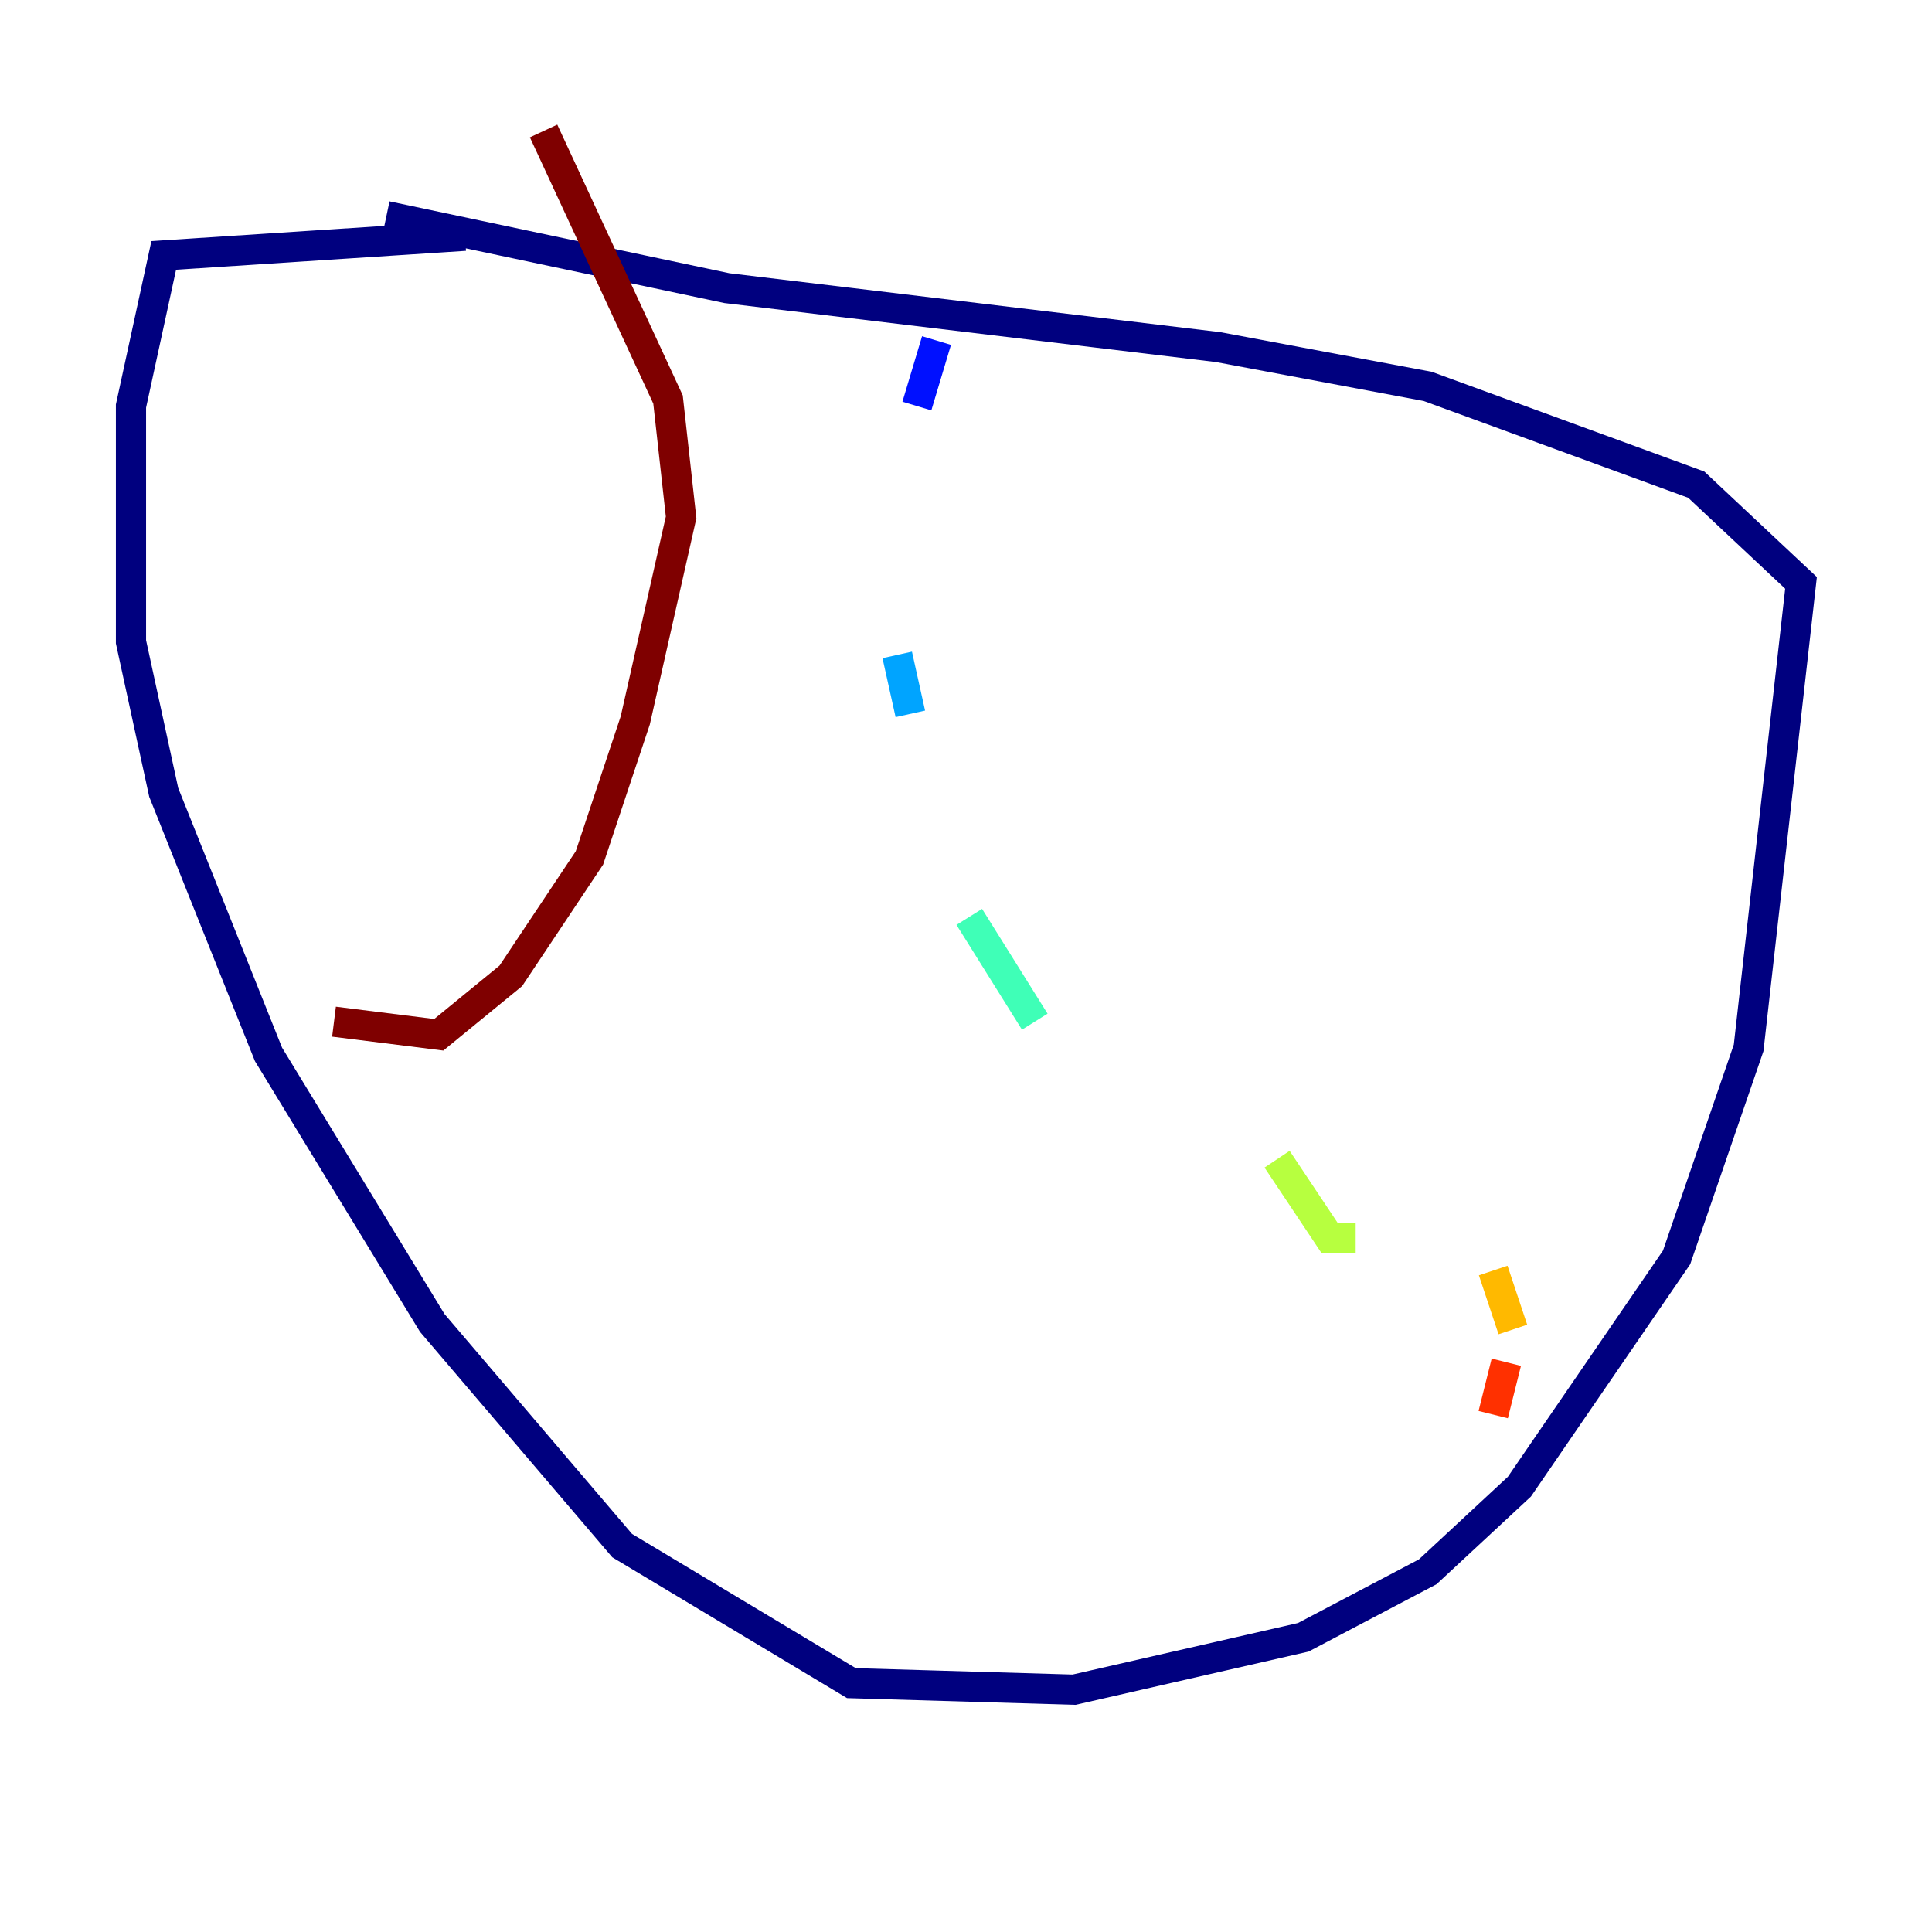 <?xml version="1.0" encoding="utf-8" ?>
<svg baseProfile="tiny" height="128" version="1.2" viewBox="0,0,128,128" width="128" xmlns="http://www.w3.org/2000/svg" xmlns:ev="http://www.w3.org/2001/xml-events" xmlns:xlink="http://www.w3.org/1999/xlink"><defs /><polyline fill="none" points="30.807,15.62 10.848,16.922 8.678,26.902 8.678,42.522 10.848,52.502 17.79,69.858 28.637,87.647 41.22,102.4 56.407,111.512 71.159,111.946 86.346,108.475 94.59,104.136 100.664,98.495 111.078,83.308 115.851,69.424 119.322,38.617 112.38,32.108 94.59,25.6 80.705,22.997 48.163,19.091 25.6,14.319" stroke="#00007f" stroke-width="2" /><polyline fill="none" points="62.047,22.563 60.746,26.902" stroke="#0010ff" stroke-width="2" /><polyline fill="none" points="59.444,43.39 60.312,47.295" stroke="#00a4ff" stroke-width="2" /><polyline fill="none" points="64.217,60.746 68.556,67.688" stroke="#3fffb7" stroke-width="2" /><polyline fill="none" points="84.61,76.8 88.081,82.007 89.817,82.007" stroke="#b7ff3f" stroke-width="2" /><polyline fill="none" points="98.929,84.176 100.231,88.081" stroke="#ffb900" stroke-width="2" /><polyline fill="none" points="99.797,90.251 98.929,93.722" stroke="#ff3000" stroke-width="2" /><polyline fill="none" points="36.014,8.678 44.258,26.468 45.125,34.278 42.088,47.729 39.051,56.841 33.844,64.651 29.071,68.556 22.129,67.688" stroke="#7f0000" stroke-width="2" /></svg>